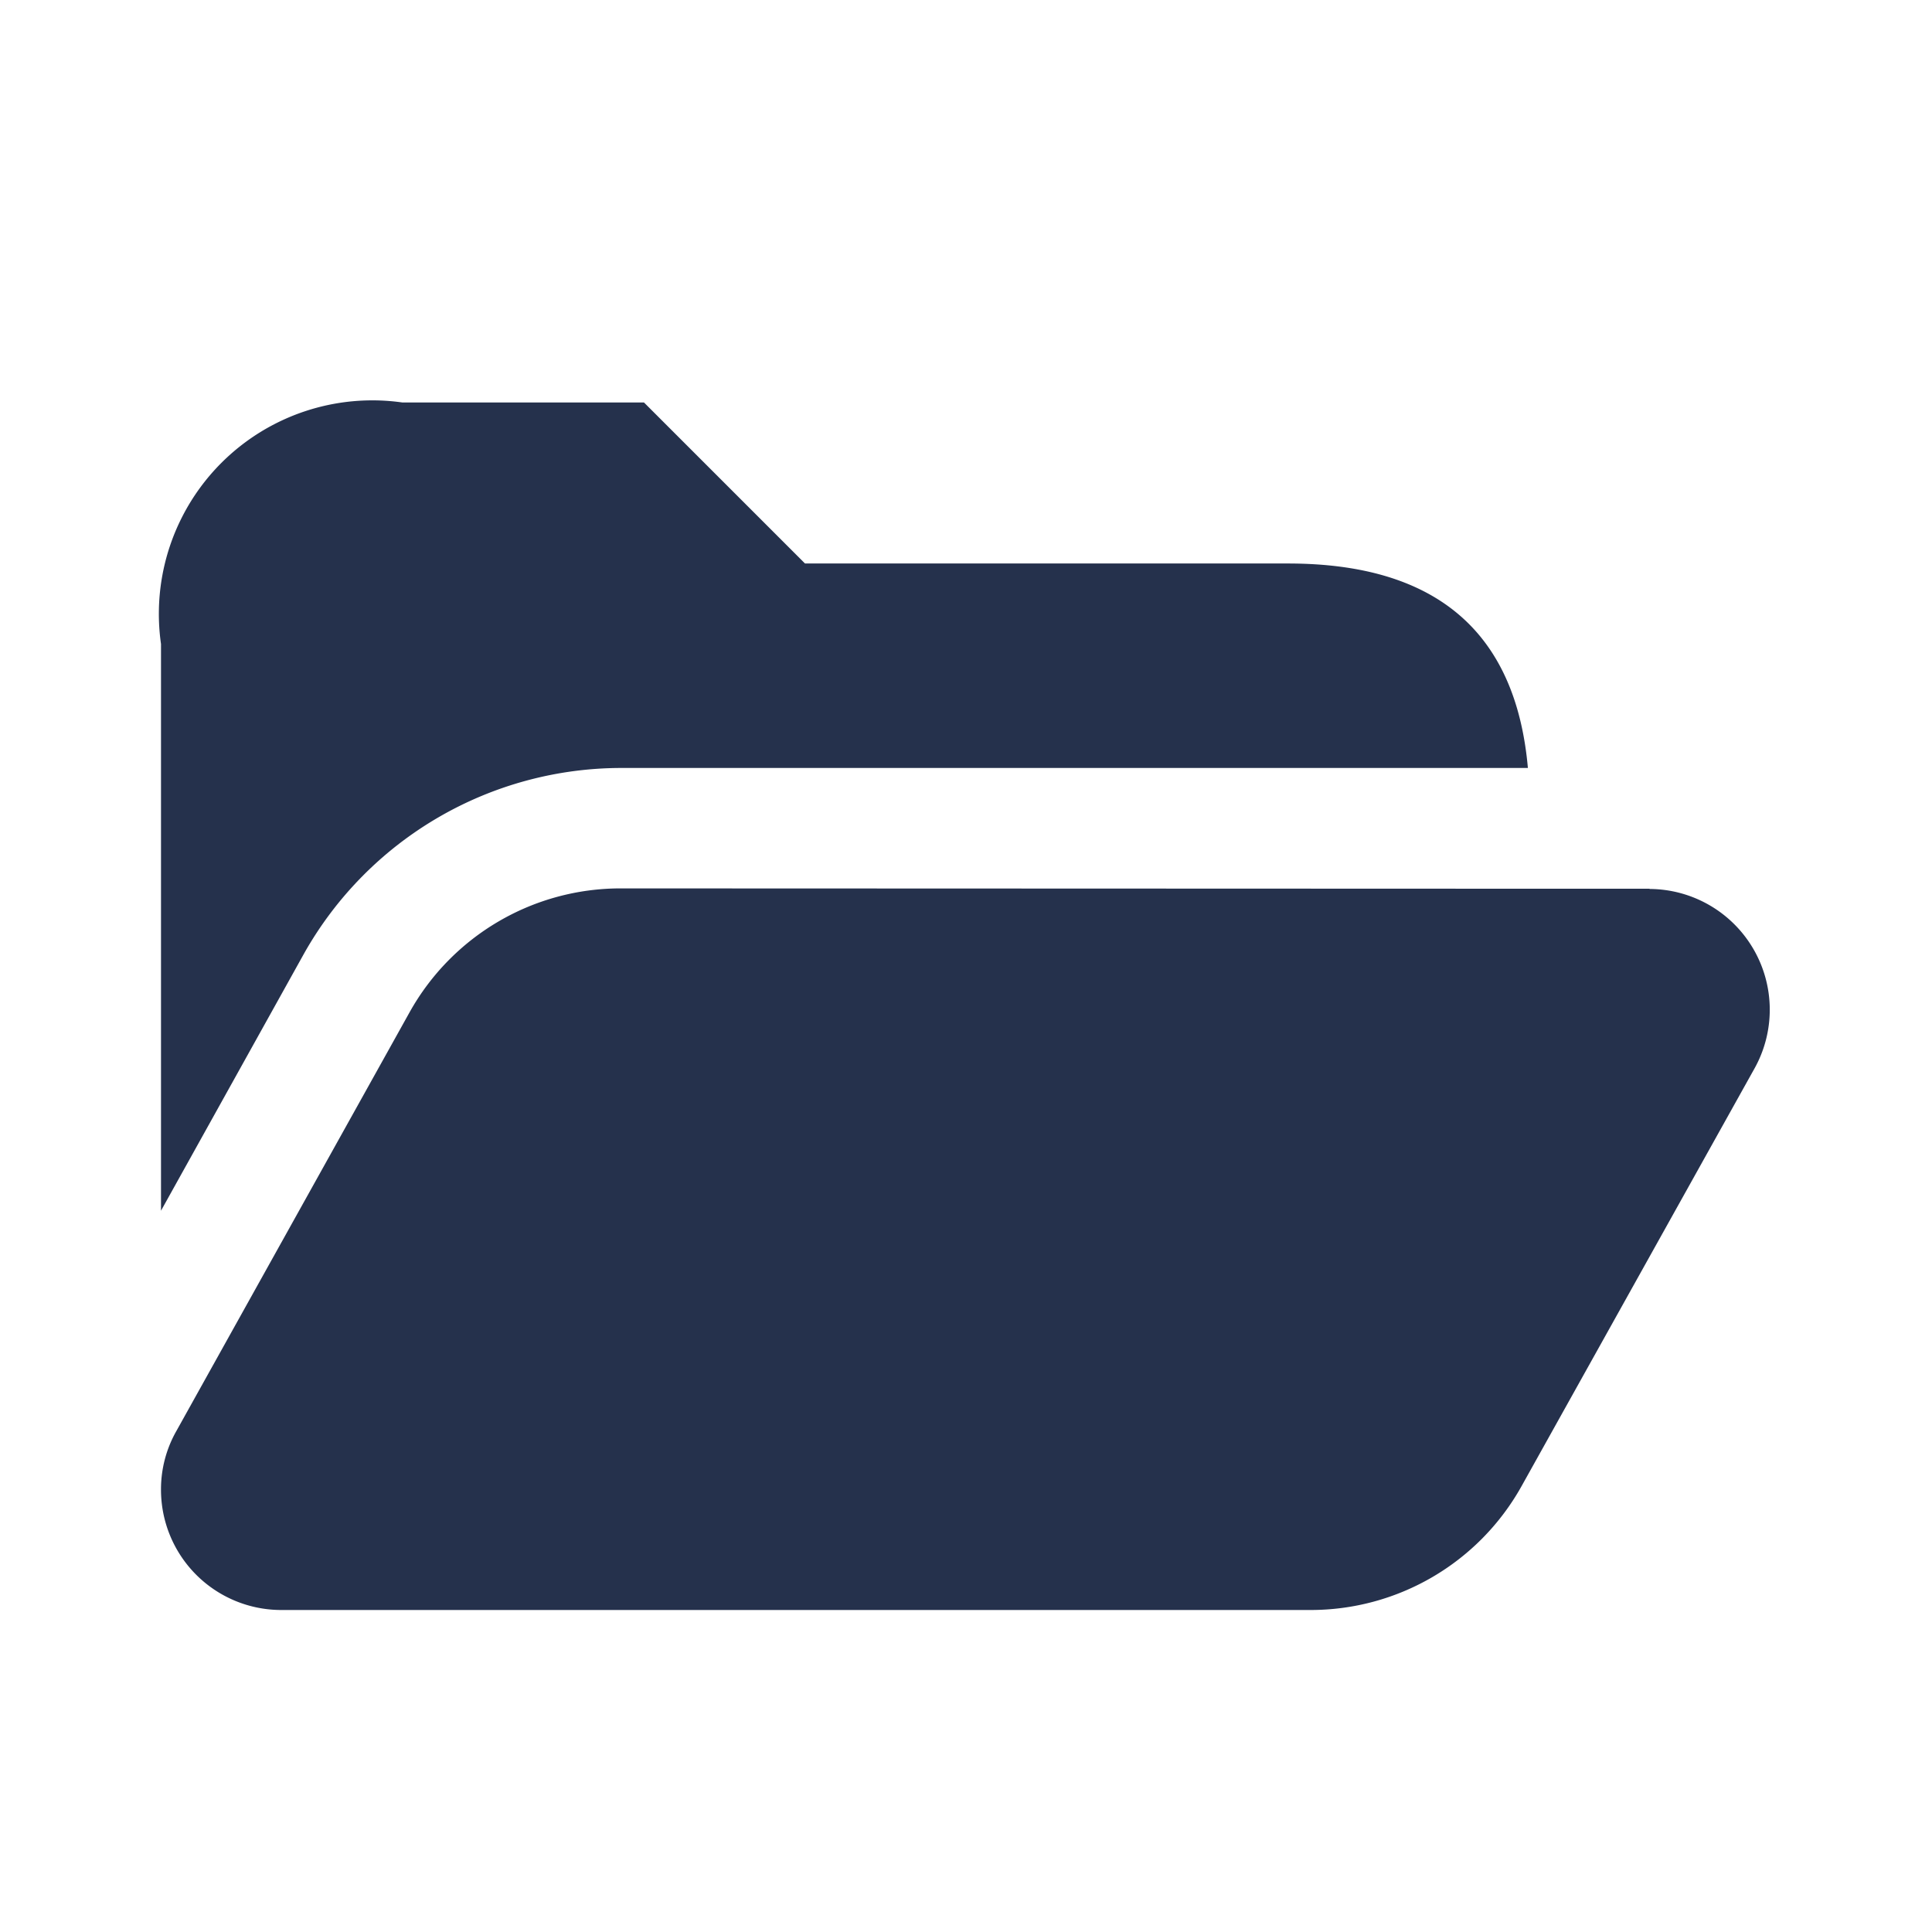 <svg id="Layer" xmlns="http://www.w3.org/2000/svg" viewBox="0 0 24 24"><defs><style>.cls-1{fill:#25314c;}</style></defs><path id="folder-open" class="cls-1" d="M18.98,9.54H7.72a4.527,4.527,0,0,0-3.94,2.3L2,15.04V8A2.652,2.652,0,0,1,5,5H8l2,2h6C17.84,7,18.83,7.85,18.98,9.54Zm1.512,1.5H18.98L7.713,11.036a3,3,0,0,0-2.624,1.537l-2.9,5.207A1.465,1.465,0,0,0,2,18.493,1.494,1.494,0,0,0,3.5,20H16.277A3,3,0,0,0,18.9,18.464l2.9-5.2A1.5,1.5,0,0,0,20.492,11.043Z"/></svg>